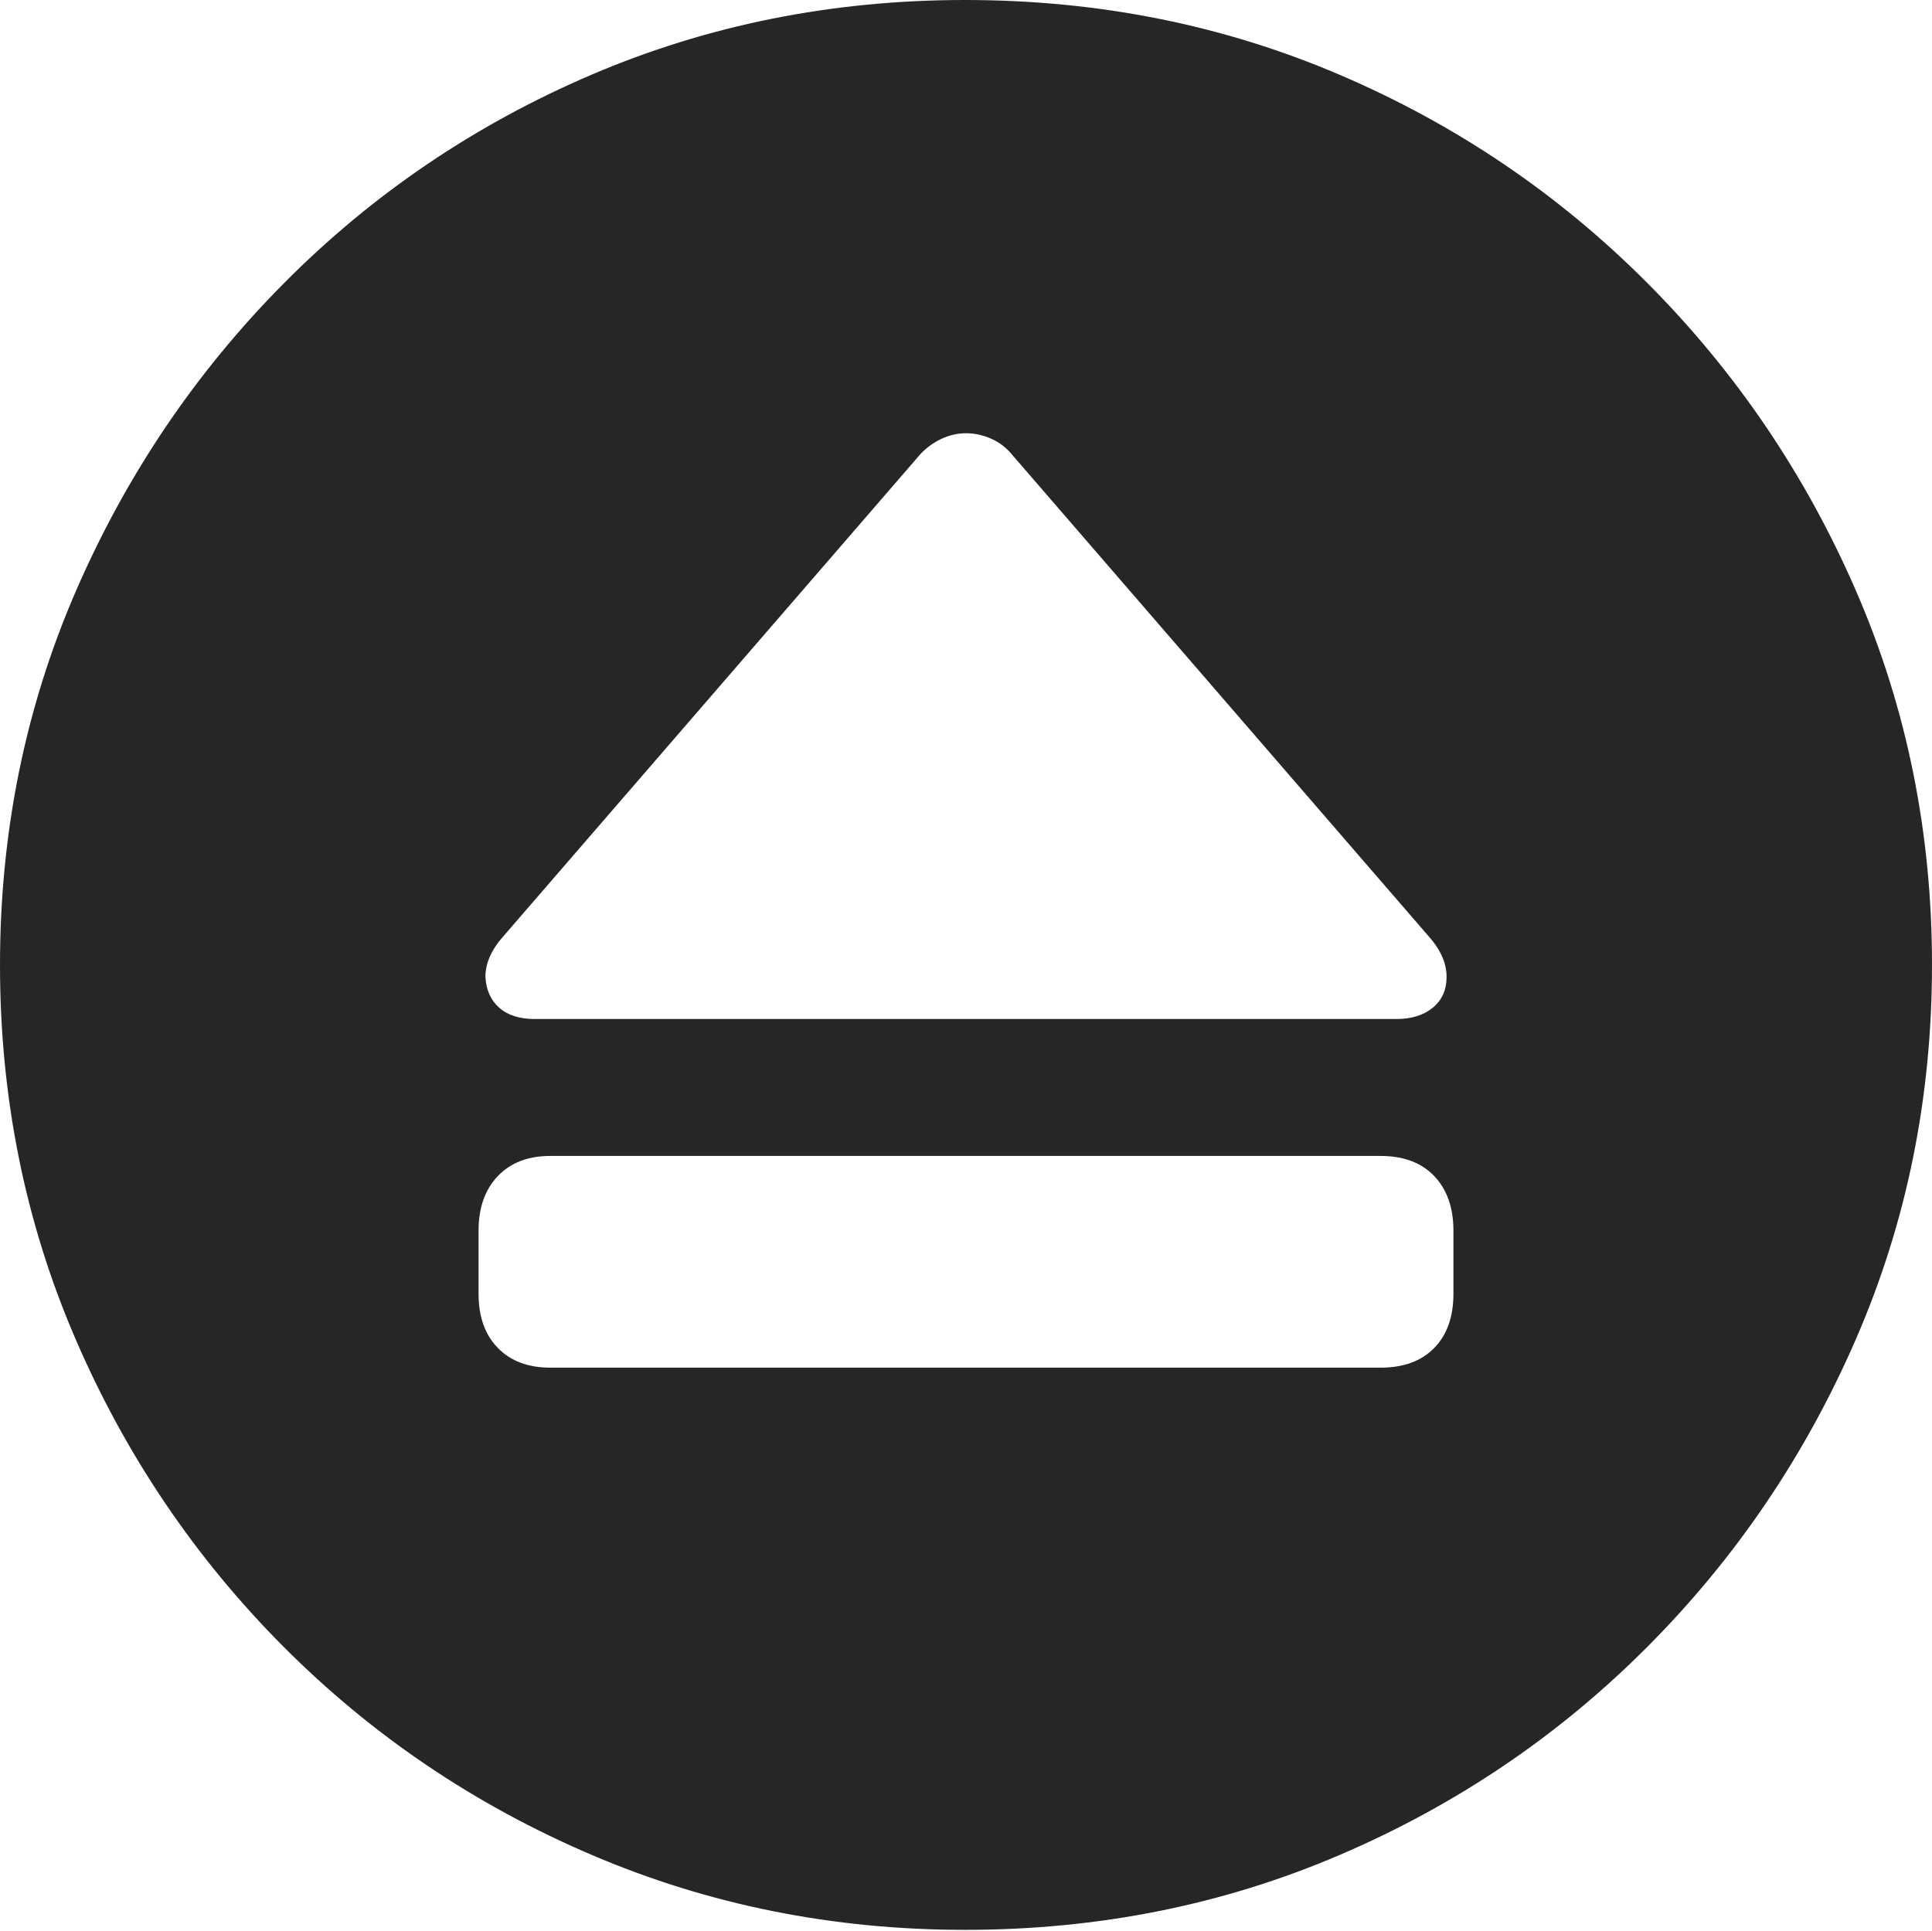 <?xml version="1.0" encoding="UTF-8"?>
<!--Generator: Apple Native CoreSVG 175-->
<!DOCTYPE svg
PUBLIC "-//W3C//DTD SVG 1.1//EN"
       "http://www.w3.org/Graphics/SVG/1.1/DTD/svg11.dtd">
<svg version="1.1" xmlns="http://www.w3.org/2000/svg" xmlns:xlink="http://www.w3.org/1999/xlink" width="19.16" height="19.15">
 <g>
  <rect height="19.15" opacity="0" width="19.16" x="0" y="0"/>
  <path d="M9.57 19.141Q11.553 19.141 13.286 18.398Q15.02 17.656 16.338 16.333Q17.656 15.01 18.408 13.276Q19.16 11.543 19.16 9.57Q19.16 7.598 18.408 5.864Q17.656 4.131 16.338 2.808Q15.02 1.484 13.286 0.742Q11.553 0 9.57 0Q7.598 0 5.864 0.742Q4.131 1.484 2.817 2.808Q1.504 4.131 0.752 5.864Q0 7.598 0 9.57Q0 11.543 0.747 13.276Q1.494 15.01 2.812 16.333Q4.131 17.656 5.869 18.398Q7.607 19.141 9.57 19.141ZM5.459 13.565Q5.127 13.565 4.937 13.369Q4.746 13.174 4.746 12.832L4.746 12.207Q4.746 11.865 4.937 11.665Q5.127 11.465 5.459 11.465L13.691 11.465Q14.033 11.465 14.224 11.665Q14.414 11.865 14.414 12.207L14.414 12.832Q14.414 13.174 14.224 13.369Q14.033 13.565 13.691 13.565ZM5.303 10.107Q5.078 10.107 4.951 9.995Q4.824 9.883 4.814 9.688Q4.814 9.482 5 9.277L9.121 4.512Q9.209 4.414 9.331 4.355Q9.453 4.297 9.58 4.297Q9.707 4.297 9.829 4.351Q9.951 4.404 10.039 4.512L14.16 9.277Q14.346 9.482 14.346 9.688Q14.346 9.883 14.209 9.995Q14.072 10.107 13.848 10.107Z" fill="rgba(0,0,0,0.85)"/>
 </g>
</svg>
